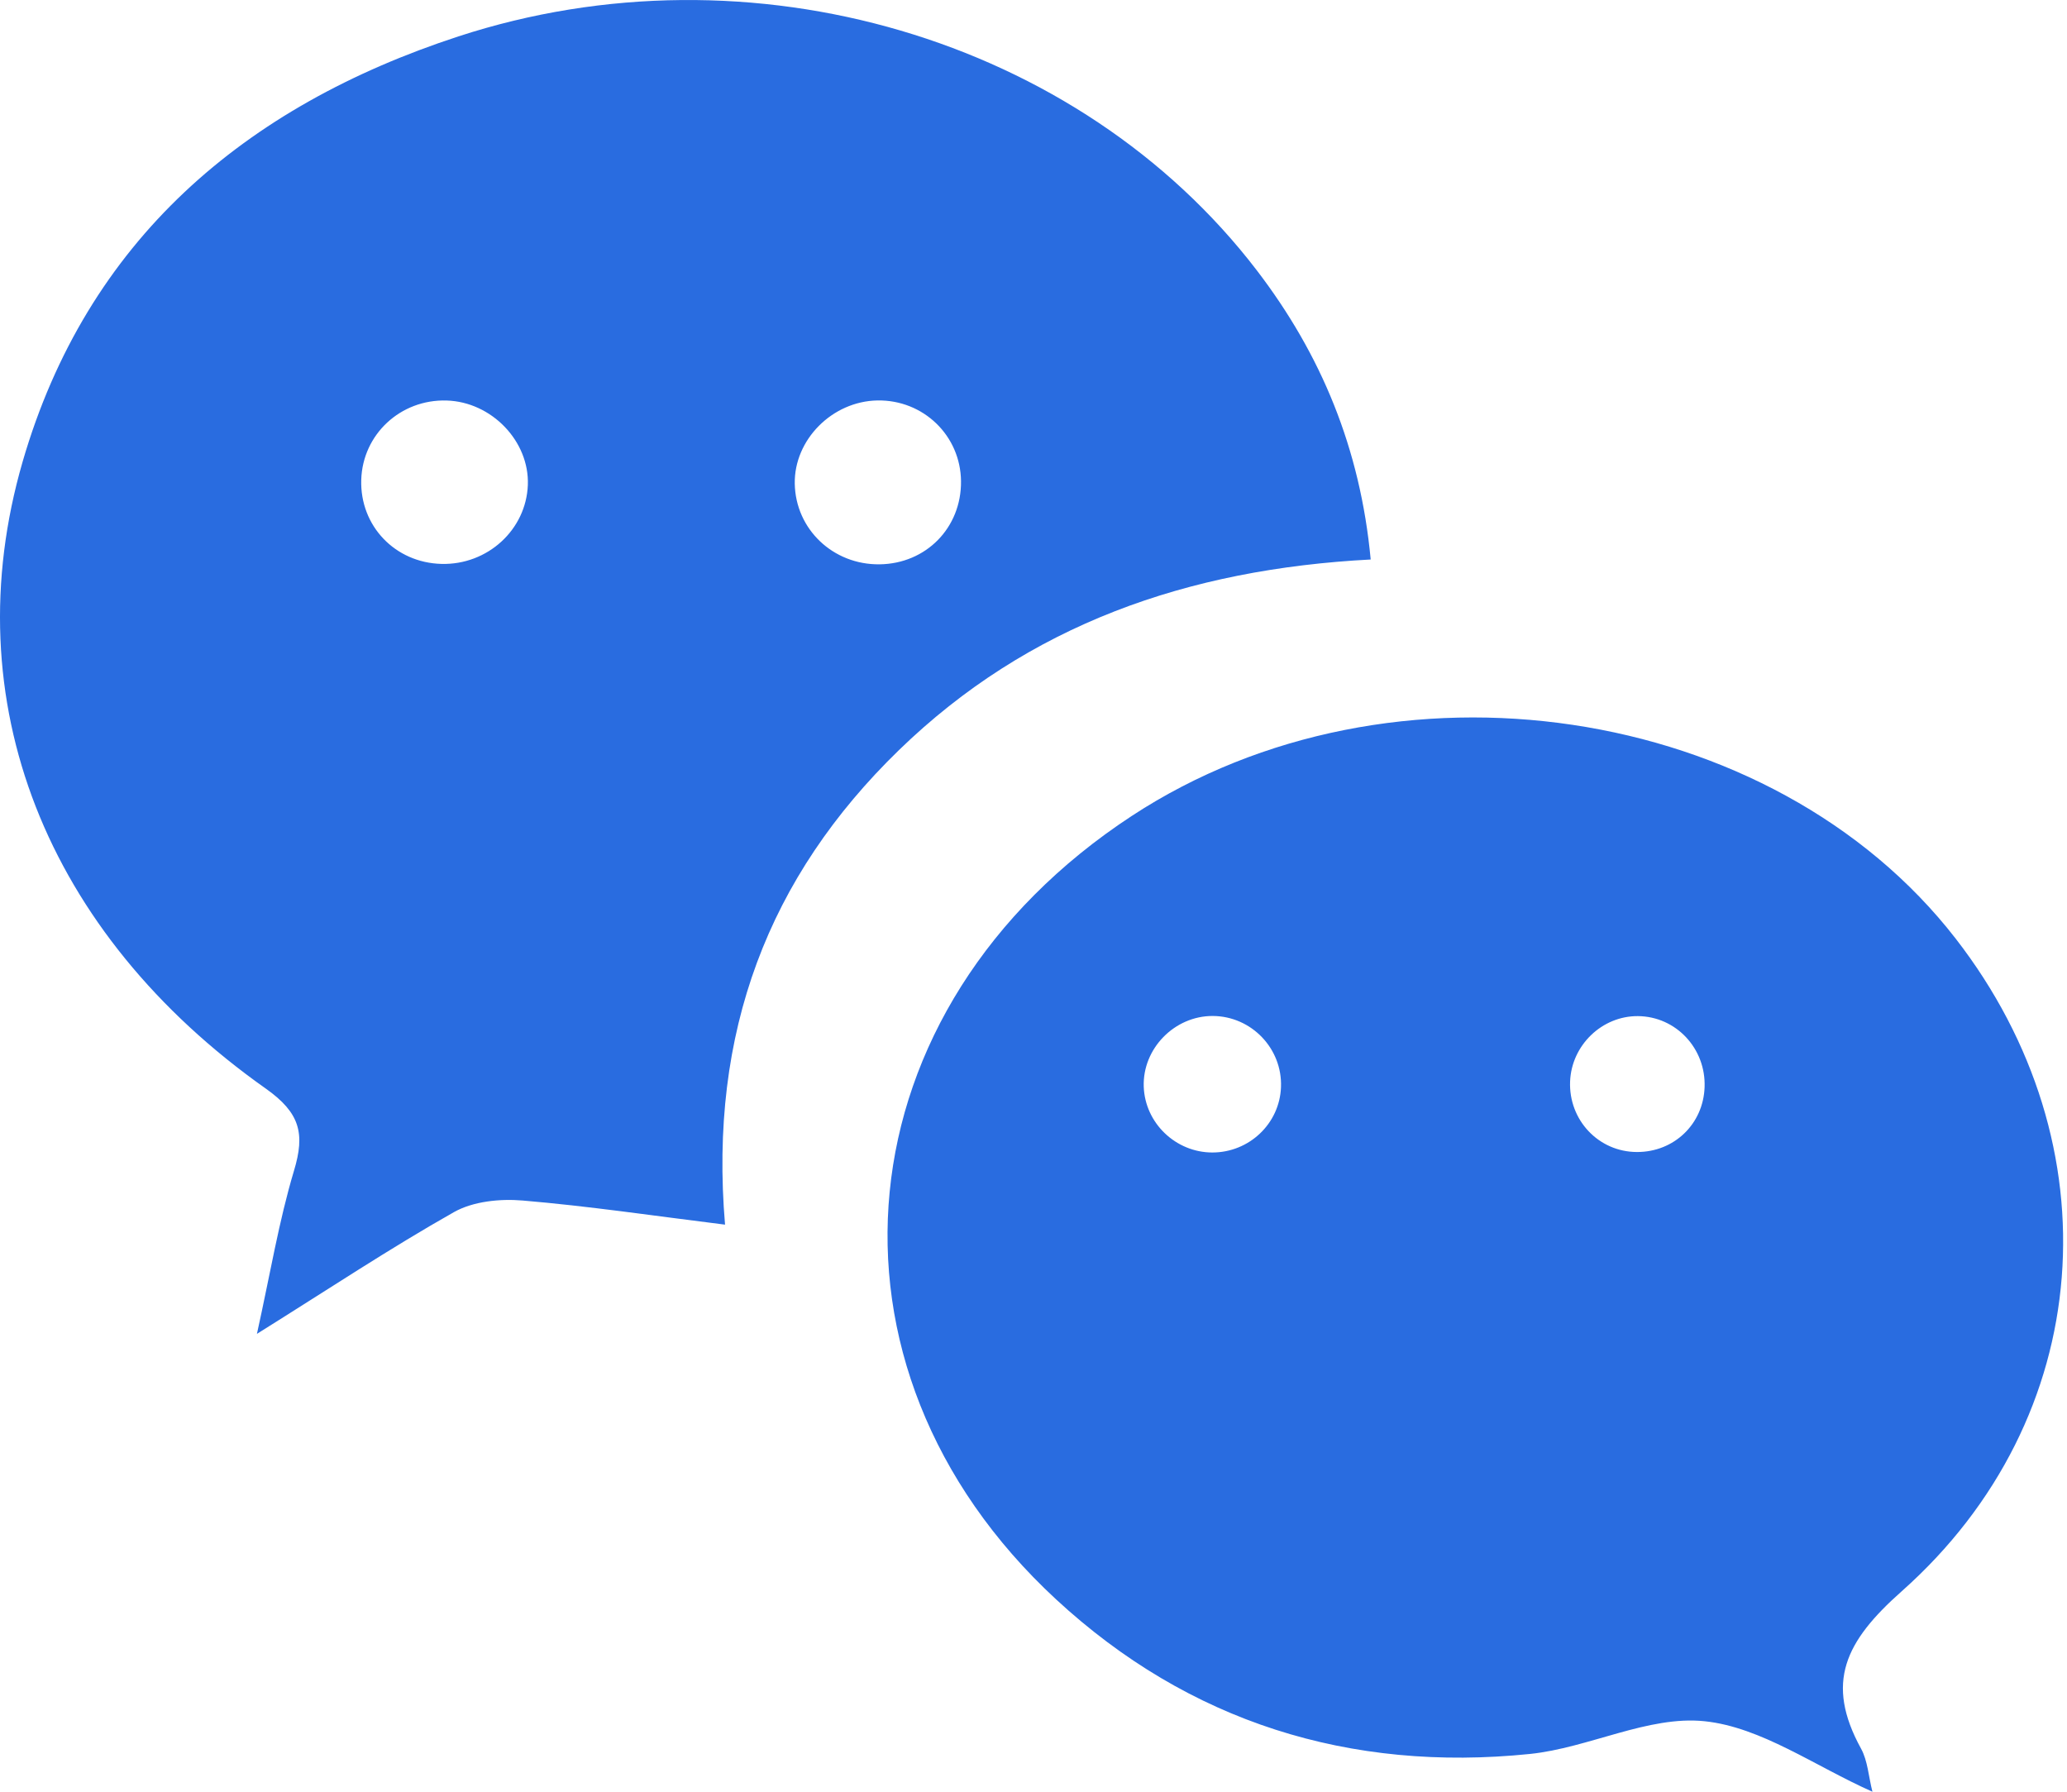 <?xml version="1.0" encoding="UTF-8"?>
<svg width="30px" height="26px" viewBox="0 0 30 26" version="1.1" xmlns="http://www.w3.org/2000/svg" xmlns:xlink="http://www.w3.org/1999/xlink">
    <!-- Generator: Sketch 45.2 (43514) - http://www.bohemiancoding.com/sketch -->
    <title>wechat_hover</title>
    <desc>Created with Sketch.</desc>
    <defs></defs>
    <g id="Артем" stroke="none" stroke-width="1" fill="none" fill-rule="evenodd">
        <g id="service_0" transform="translate(-599, -553)" fill-rule="nonzero" fill="#296CE0">
            <path d="M618.894,561.119 C616.236,561.258 613.925,562.064 612.048,563.884 C610.152,565.724 609.287,567.977 609.523,570.771 C608.484,570.642 607.538,570.501 606.586,570.421 C606.258,570.393 605.868,570.432 605.589,570.589 C604.665,571.111 603.779,571.7 602.729,572.356 C602.922,571.485 603.047,570.722 603.267,569.988 C603.43,569.448 603.354,569.148 602.858,568.797 C599.667,566.544 598.322,563.172 599.328,559.701 C600.26,556.49 602.546,554.543 605.654,553.528 C609.895,552.143 614.662,553.556 617.241,556.923 C618.172,558.139 618.743,559.505 618.894,561.119 Z M611.734,558.811 C611.078,558.823 610.524,559.382 610.535,560.019 C610.547,560.68 611.091,561.197 611.765,561.189 C612.441,561.181 612.954,560.658 612.948,559.984 C612.942,559.321 612.401,558.799 611.734,558.811 Z M606.661,560.038 C606.685,559.403 606.135,558.831 605.482,558.812 C604.813,558.792 604.263,559.303 604.243,559.963 C604.223,560.631 604.734,561.166 605.408,561.183 C606.076,561.2 606.636,560.688 606.661,560.038 Z M626.176,579 C625.334,578.625 624.562,578.063 623.74,577.977 C622.921,577.892 622.06,578.364 621.204,578.452 C618.594,578.719 616.256,577.991 614.328,576.209 C610.662,572.818 611.186,567.618 615.428,564.839 C619.198,562.369 624.726,563.193 627.384,566.62 C629.704,569.61 629.431,573.579 626.6,576.092 C625.78,576.819 625.485,577.417 626.011,578.375 C626.108,578.552 626.119,578.776 626.176,579 L626.176,579 Z M616.595,569.724 C617.131,569.724 617.572,569.305 617.592,568.776 C617.614,568.216 617.163,567.746 616.602,567.743 C616.046,567.741 615.581,568.217 615.6,568.769 C615.619,569.297 616.063,569.723 616.595,569.724 Z M622.771,567.745 C622.251,567.742 621.809,568.167 621.788,568.693 C621.766,569.254 622.202,569.716 622.758,569.717 C623.296,569.719 623.721,569.312 623.74,568.777 C623.761,568.214 623.324,567.749 622.771,567.745 L622.771,567.745 Z" id="wechat_hover"></path>
        </g>
    </g>
</svg>